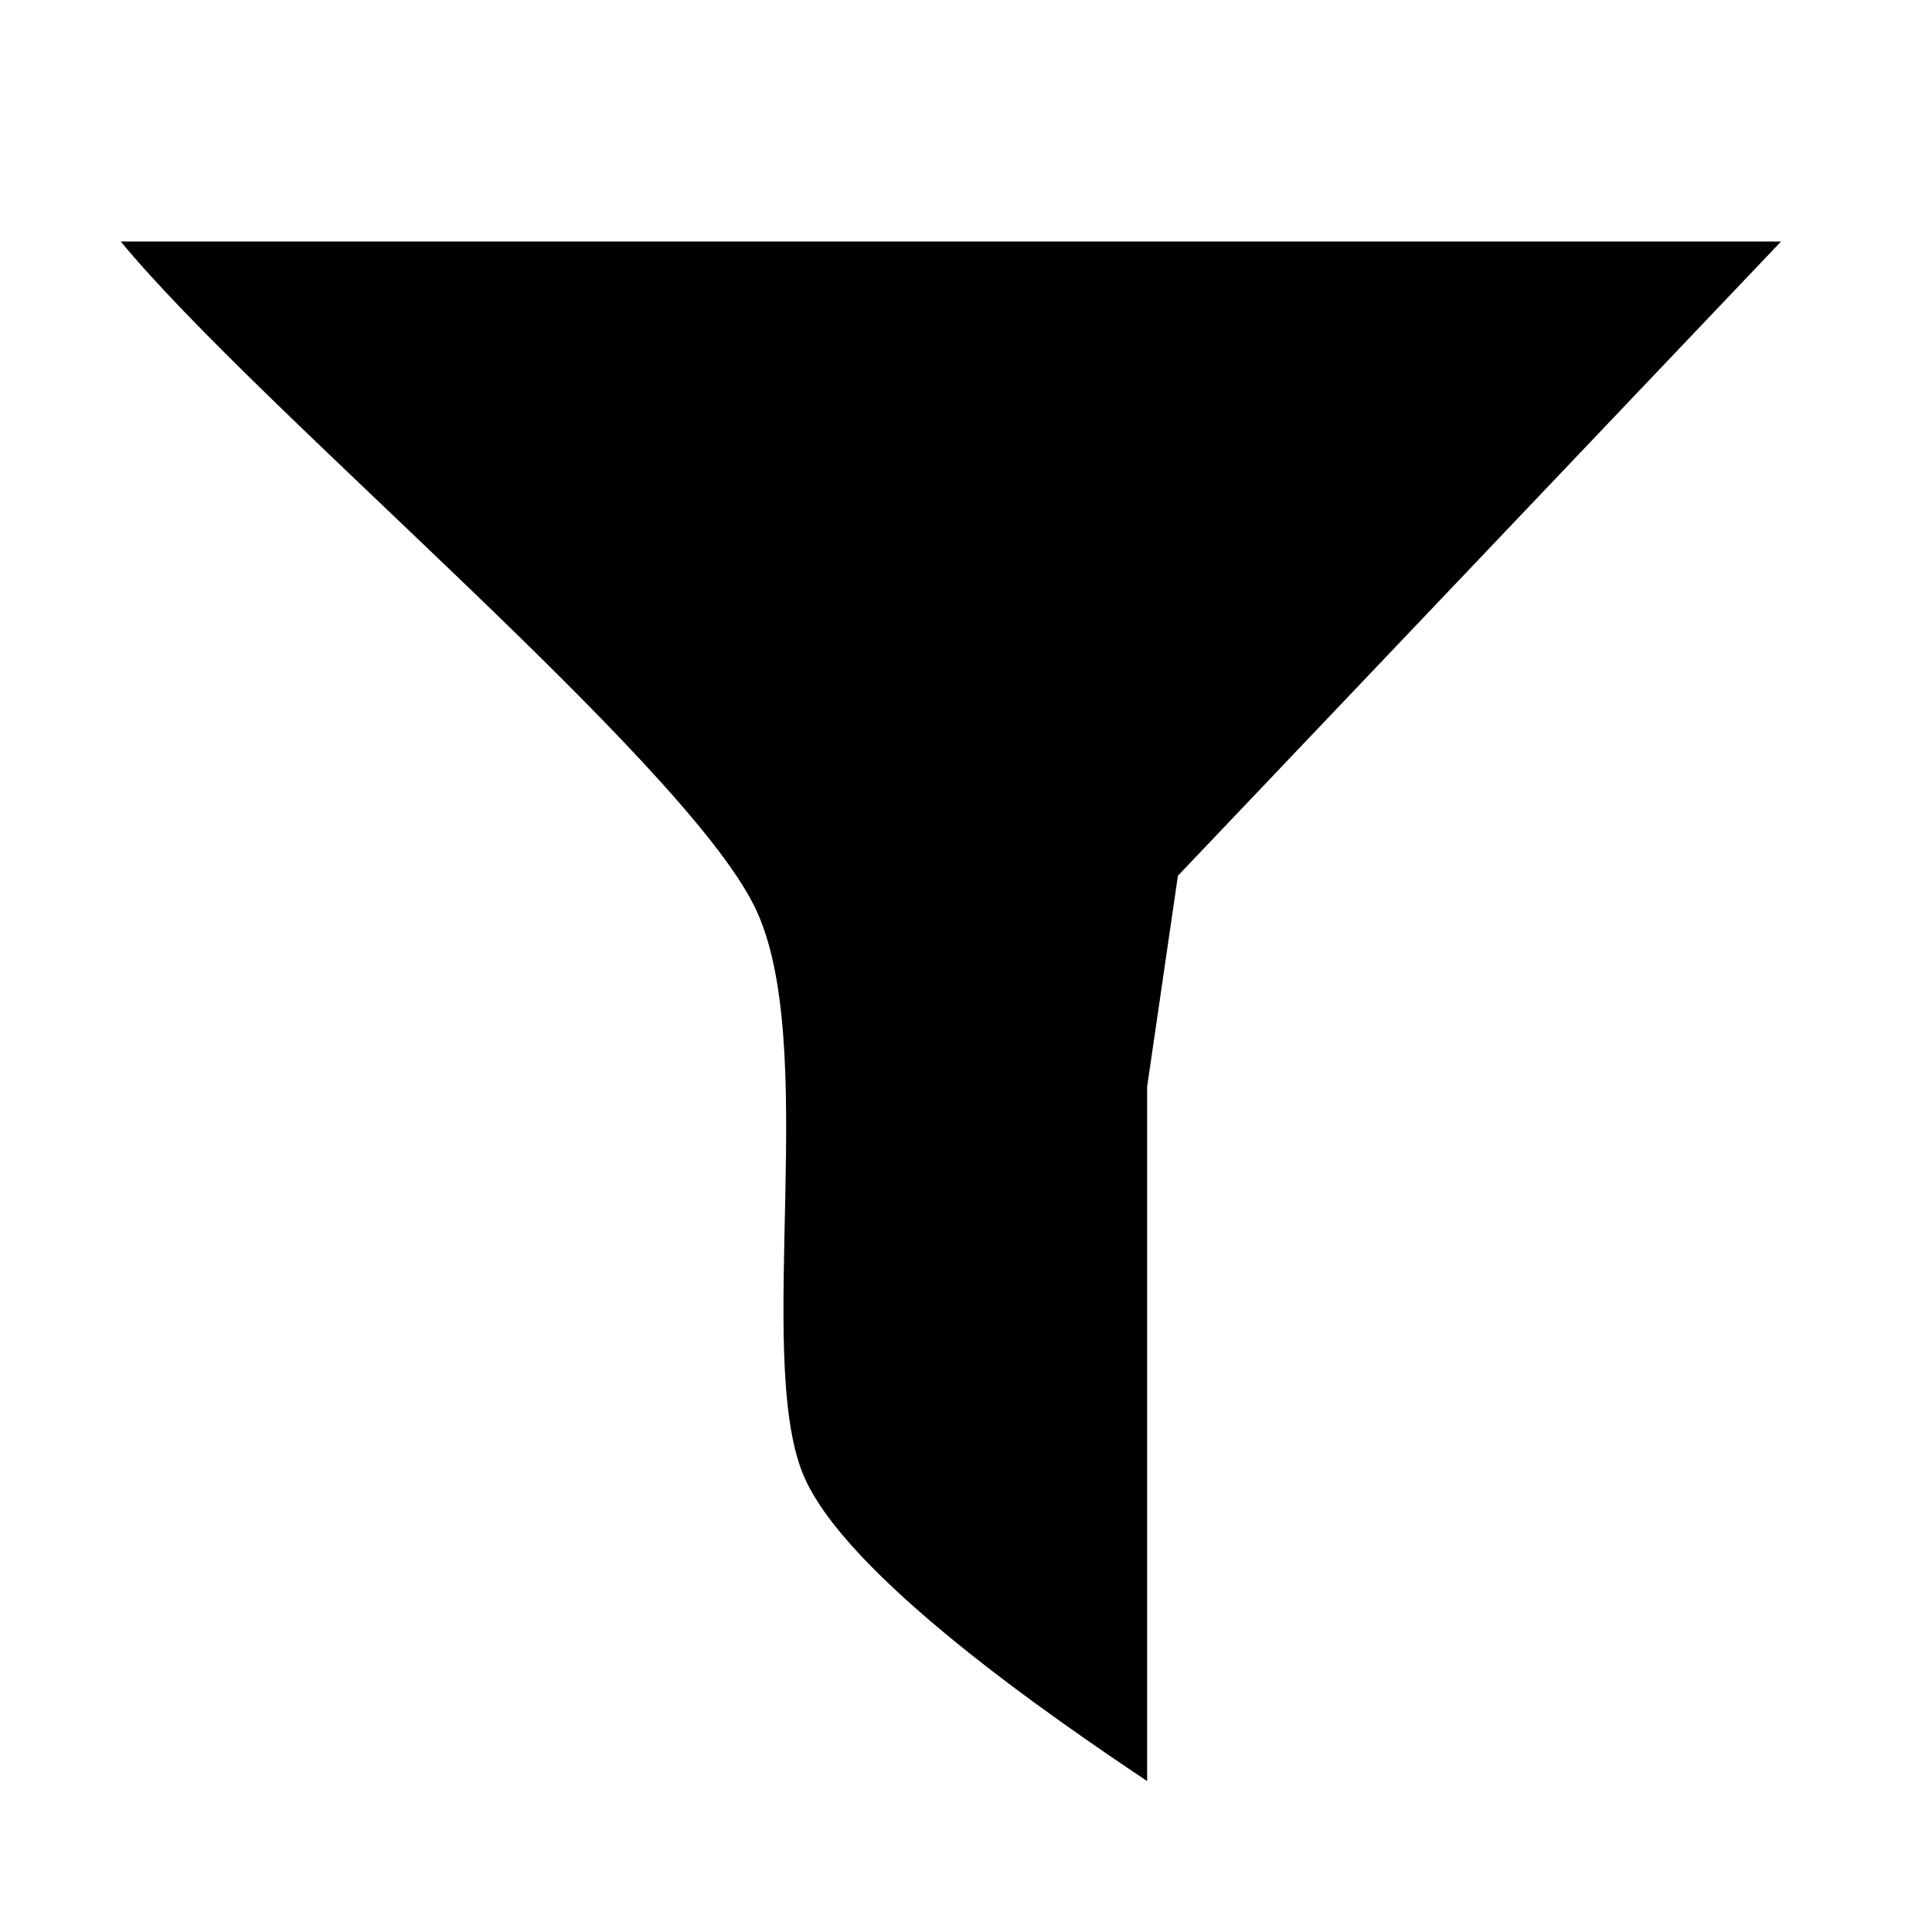 <?xml version="1.0" encoding="UTF-8" standalone="no"?>
<!DOCTYPE svg PUBLIC "-//W3C//DTD SVG 20010904//EN"
              "http://www.w3.org/TR/2001/REC-SVG-20010904/DTD/svg10.dtd">

<svg xmlns="http://www.w3.org/2000/svg"
     width="0.889in" height="0.889in"
     viewBox="0 0 64 64">
  <path id="Selection"
        stroke-width="3"
        d="M 4.00,8.00
           C 4.00,8.00 59.00,8.00 59.00,8.00
             59.00,8.00 39.02,29.01 39.02,29.01
             39.02,29.01 38.00,36.00 38.00,36.00
             38.00,36.00 38.00,59.00 38.00,59.00
             34.92,56.94 27.97,52.18 26.60,48.83
             24.98,44.88 27.20,34.44 24.98,30.00
             22.52,25.08 8.52,13.49 4.00,8.00 Z" />
</svg>
